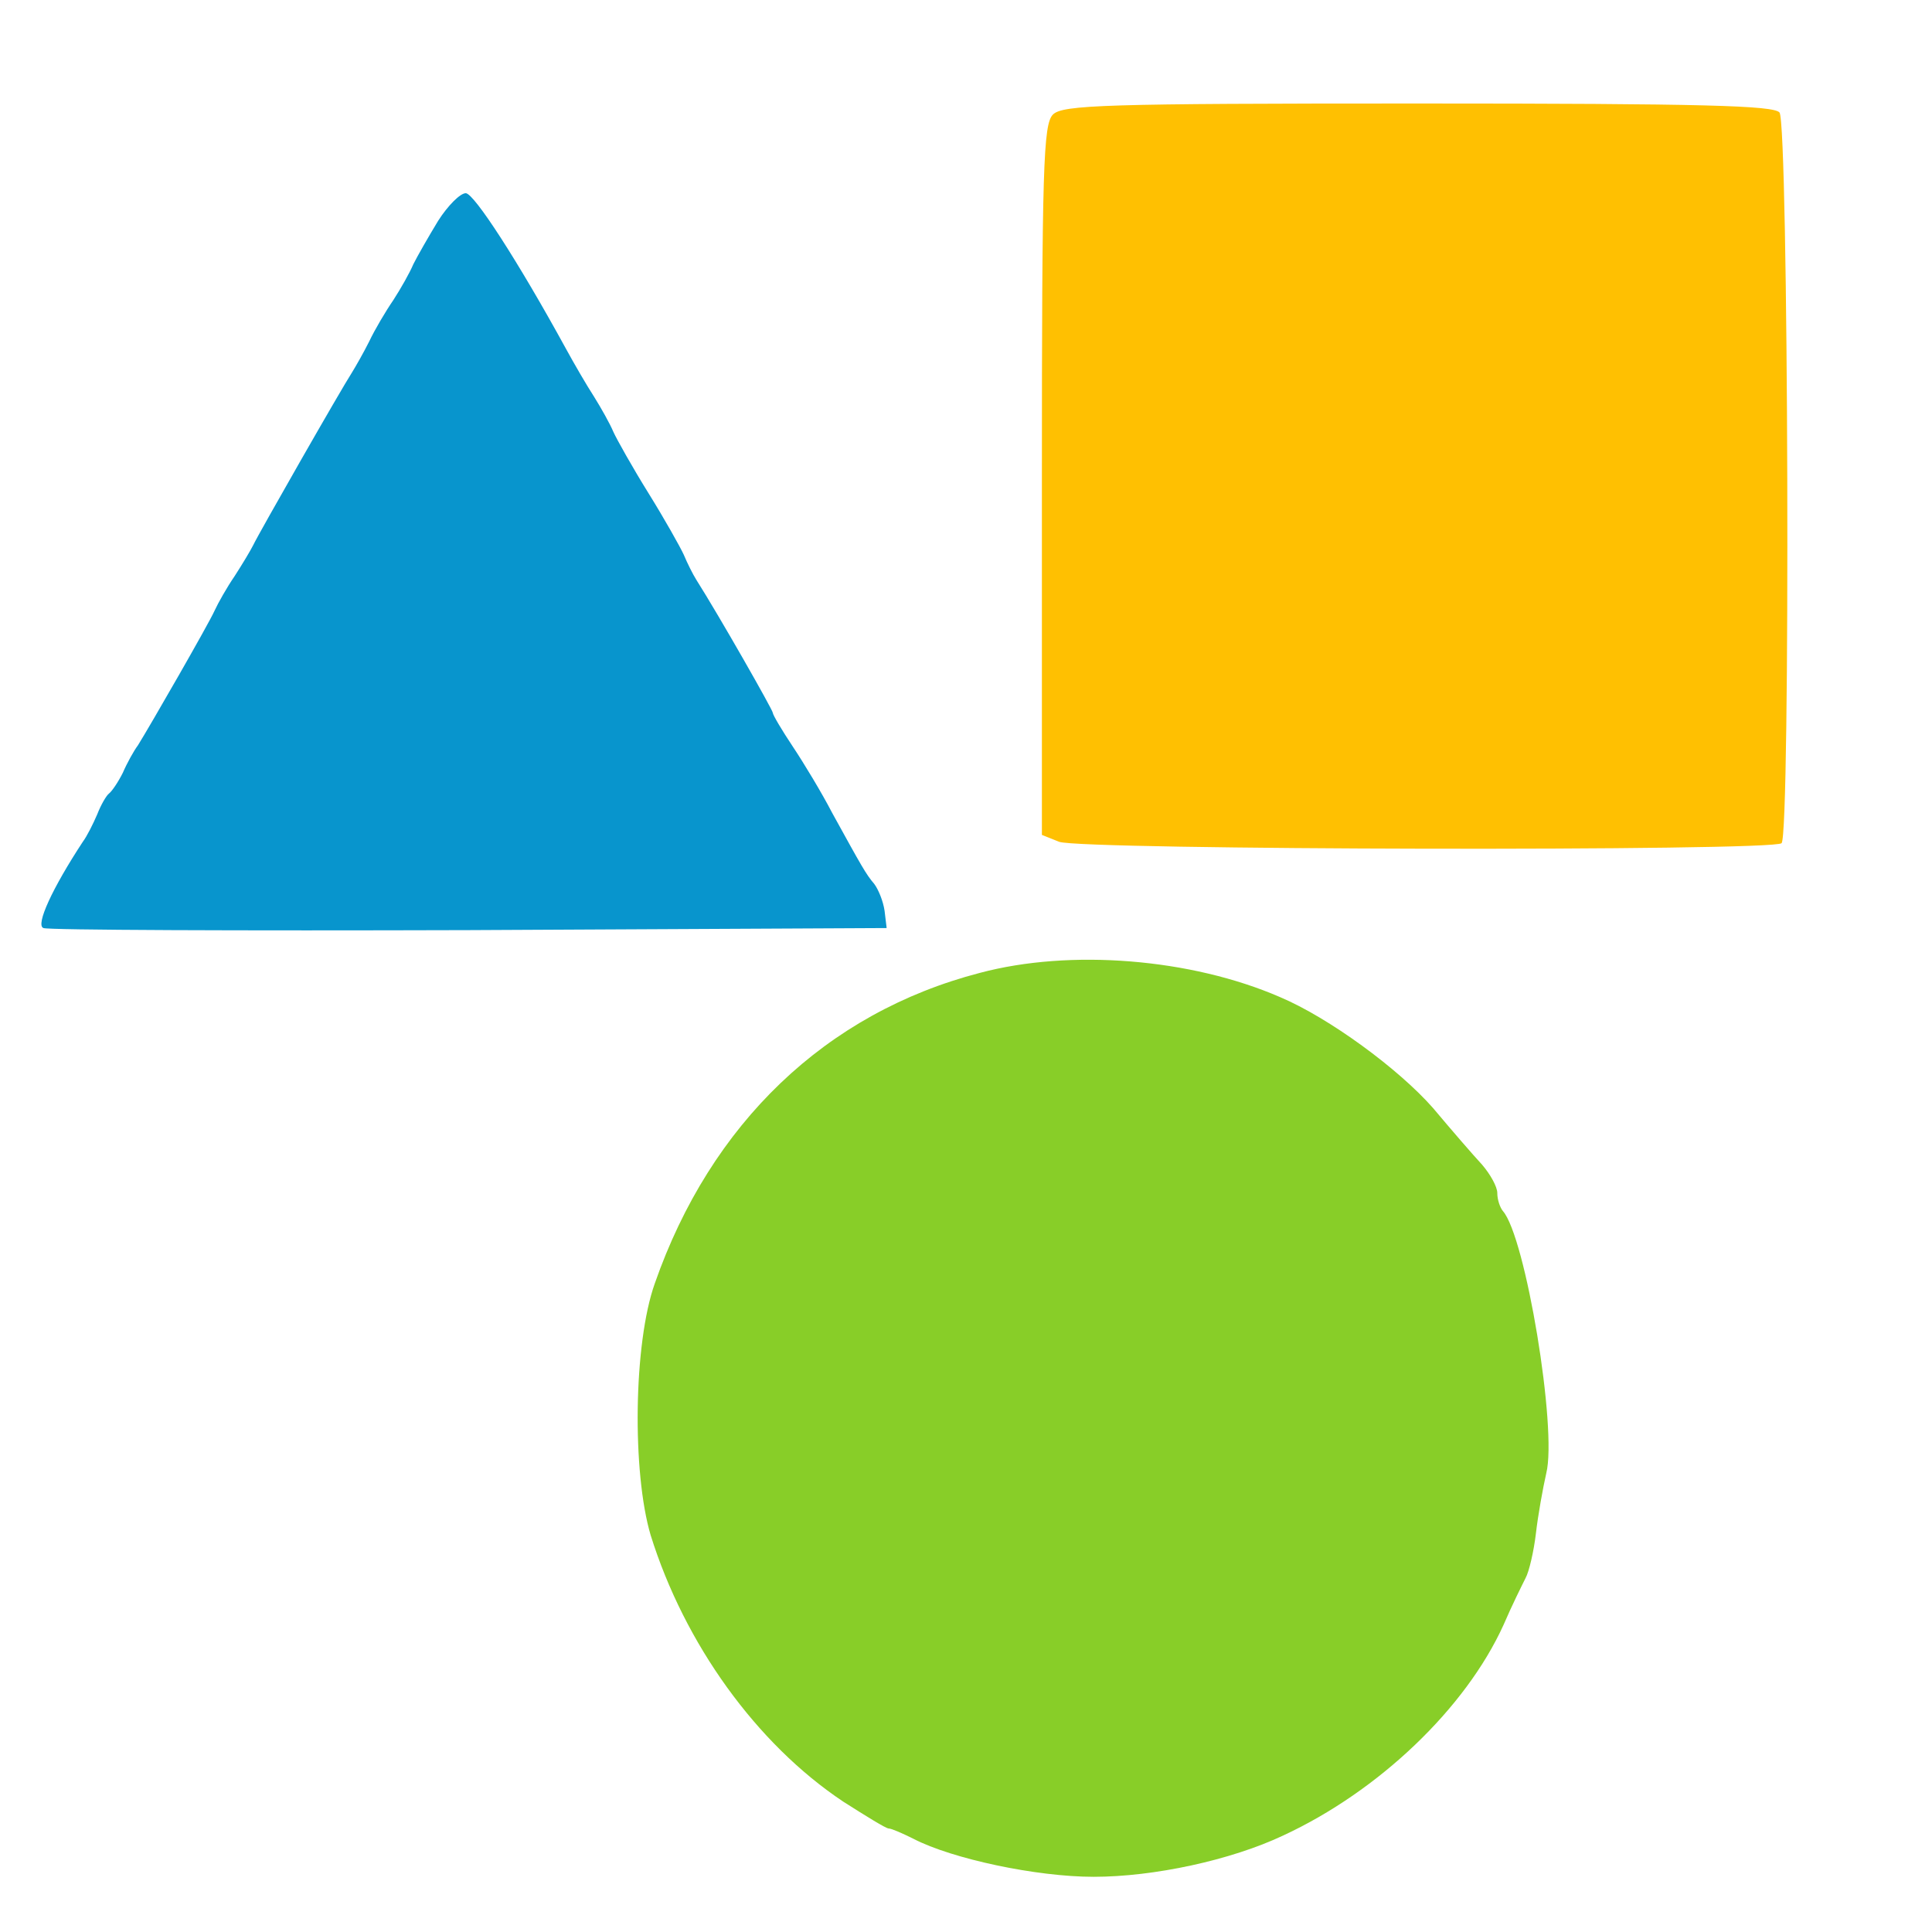 <svg xmlns="http://www.w3.org/2000/svg" width="280" height="280" preserveAspectRatio="xMidYMid meet" version="1.0"><rect id="backgroundrect" width="100%" height="100%" x="0" y="0" fill="none" stroke="none"/>

 <g style="" class="currentLayer">
  <title>Layer 1</title>
  <path id="svg_2" d="m152.6,16.6c-1.4,1.4 -1.6,7.6 -1.6,53l0,51.4l2.5,1c3.2,1.2 103.5,1.4 104.7,0.2c1.3,-1.3 1,-104.2 -0.3,-105.9c-0.9,-1 -10.7,-1.3 -52.5,-1.3c-45.3,0 -51.4,0.2 -52.8,1.6z" class="" fill-opacity="1" fill="#ffc001"/>
  <path id="svg_3" d="m63.5,32c-1.4,2.3 -3,5.1 -3.6,6.3c-0.5,1.2 -1.8,3.5 -2.9,5.2c-1.1,1.6 -2.7,4.3 -3.5,6c-0.8,1.6 -2,3.7 -2.5,4.5c-1.5,2.3 -13.5,23.3 -14.3,25c-0.4,0.8 -1.6,2.8 -2.7,4.5c-1.1,1.6 -2.4,3.9 -2.9,5c-0.9,2 -9.3,16.6 -11.1,19.5c-0.6,0.8 -1.6,2.6 -2.2,4c-0.7,1.4 -1.6,2.7 -2,3c-0.4,0.3 -1.2,1.7 -1.7,3c-0.6,1.4 -1.5,3.2 -2.1,4c-4.4,6.7 -6.9,12.1 -5.7,12.5c0.6,0.3 28.4,0.4 61.7,0.3l60.5,-0.3l-0.3,-2.5c-0.2,-1.4 -0.9,-3.1 -1.5,-3.9c-1.2,-1.4 -1.8,-2.5 -6.1,-10.3c-1.5,-2.9 -4.1,-7.2 -5.7,-9.6c-1.6,-2.4 -2.9,-4.6 -2.9,-4.9c0,-0.4 -7.8,-14.1 -11.1,-19.3c-0.5,-0.8 -1.3,-2.4 -1.8,-3.6c-0.5,-1.1 -2.8,-5.2 -5.1,-8.9c-2.3,-3.7 -4.6,-7.8 -5.1,-8.9c-0.5,-1.2 -1.8,-3.5 -2.8,-5.1c-1.1,-1.7 -2.9,-4.8 -4.1,-7c-6.9,-12.6 -13.3,-22.5 -14.5,-22.5c-0.8,0 -2.6,1.8 -4,4z" class="" fill-opacity="1" fill="#0895cd"/>
  <path id="svg_4" d="m142,141c-22.3,5.8 -39,21.8 -47.1,45c-3.1,8.7 -3.3,27.4 -0.6,36.5c4.9,15.7 15.3,30.2 27.9,38.6c3.3,2.1 6.2,3.9 6.6,3.9c0.4,0 2,0.7 3.6,1.5c5.6,2.9 17.8,5.5 26.1,5.5c8.7,0 19.9,-2.4 27.5,-6c13.8,-6.4 26.4,-18.4 31.9,-30.5c1.2,-2.8 2.7,-5.8 3.2,-6.8c0.5,-0.9 1.2,-3.9 1.5,-6.5c0.3,-2.6 1,-6.5 1.5,-8.7c1.6,-6.4 -3,-34.3 -6.3,-38c-0.4,-0.5 -0.8,-1.6 -0.8,-2.6c0,-0.9 -1,-2.7 -2.2,-4.1c-1.3,-1.4 -4.5,-5.1 -7.1,-8.2c-5,-5.7 -15.1,-13.1 -22.2,-16.1c-12.9,-5.6 -30.4,-7 -43.5,-3.5z" class="selected" fill-opacity="1" fill="#88ce28"/>
 </g>
</svg>